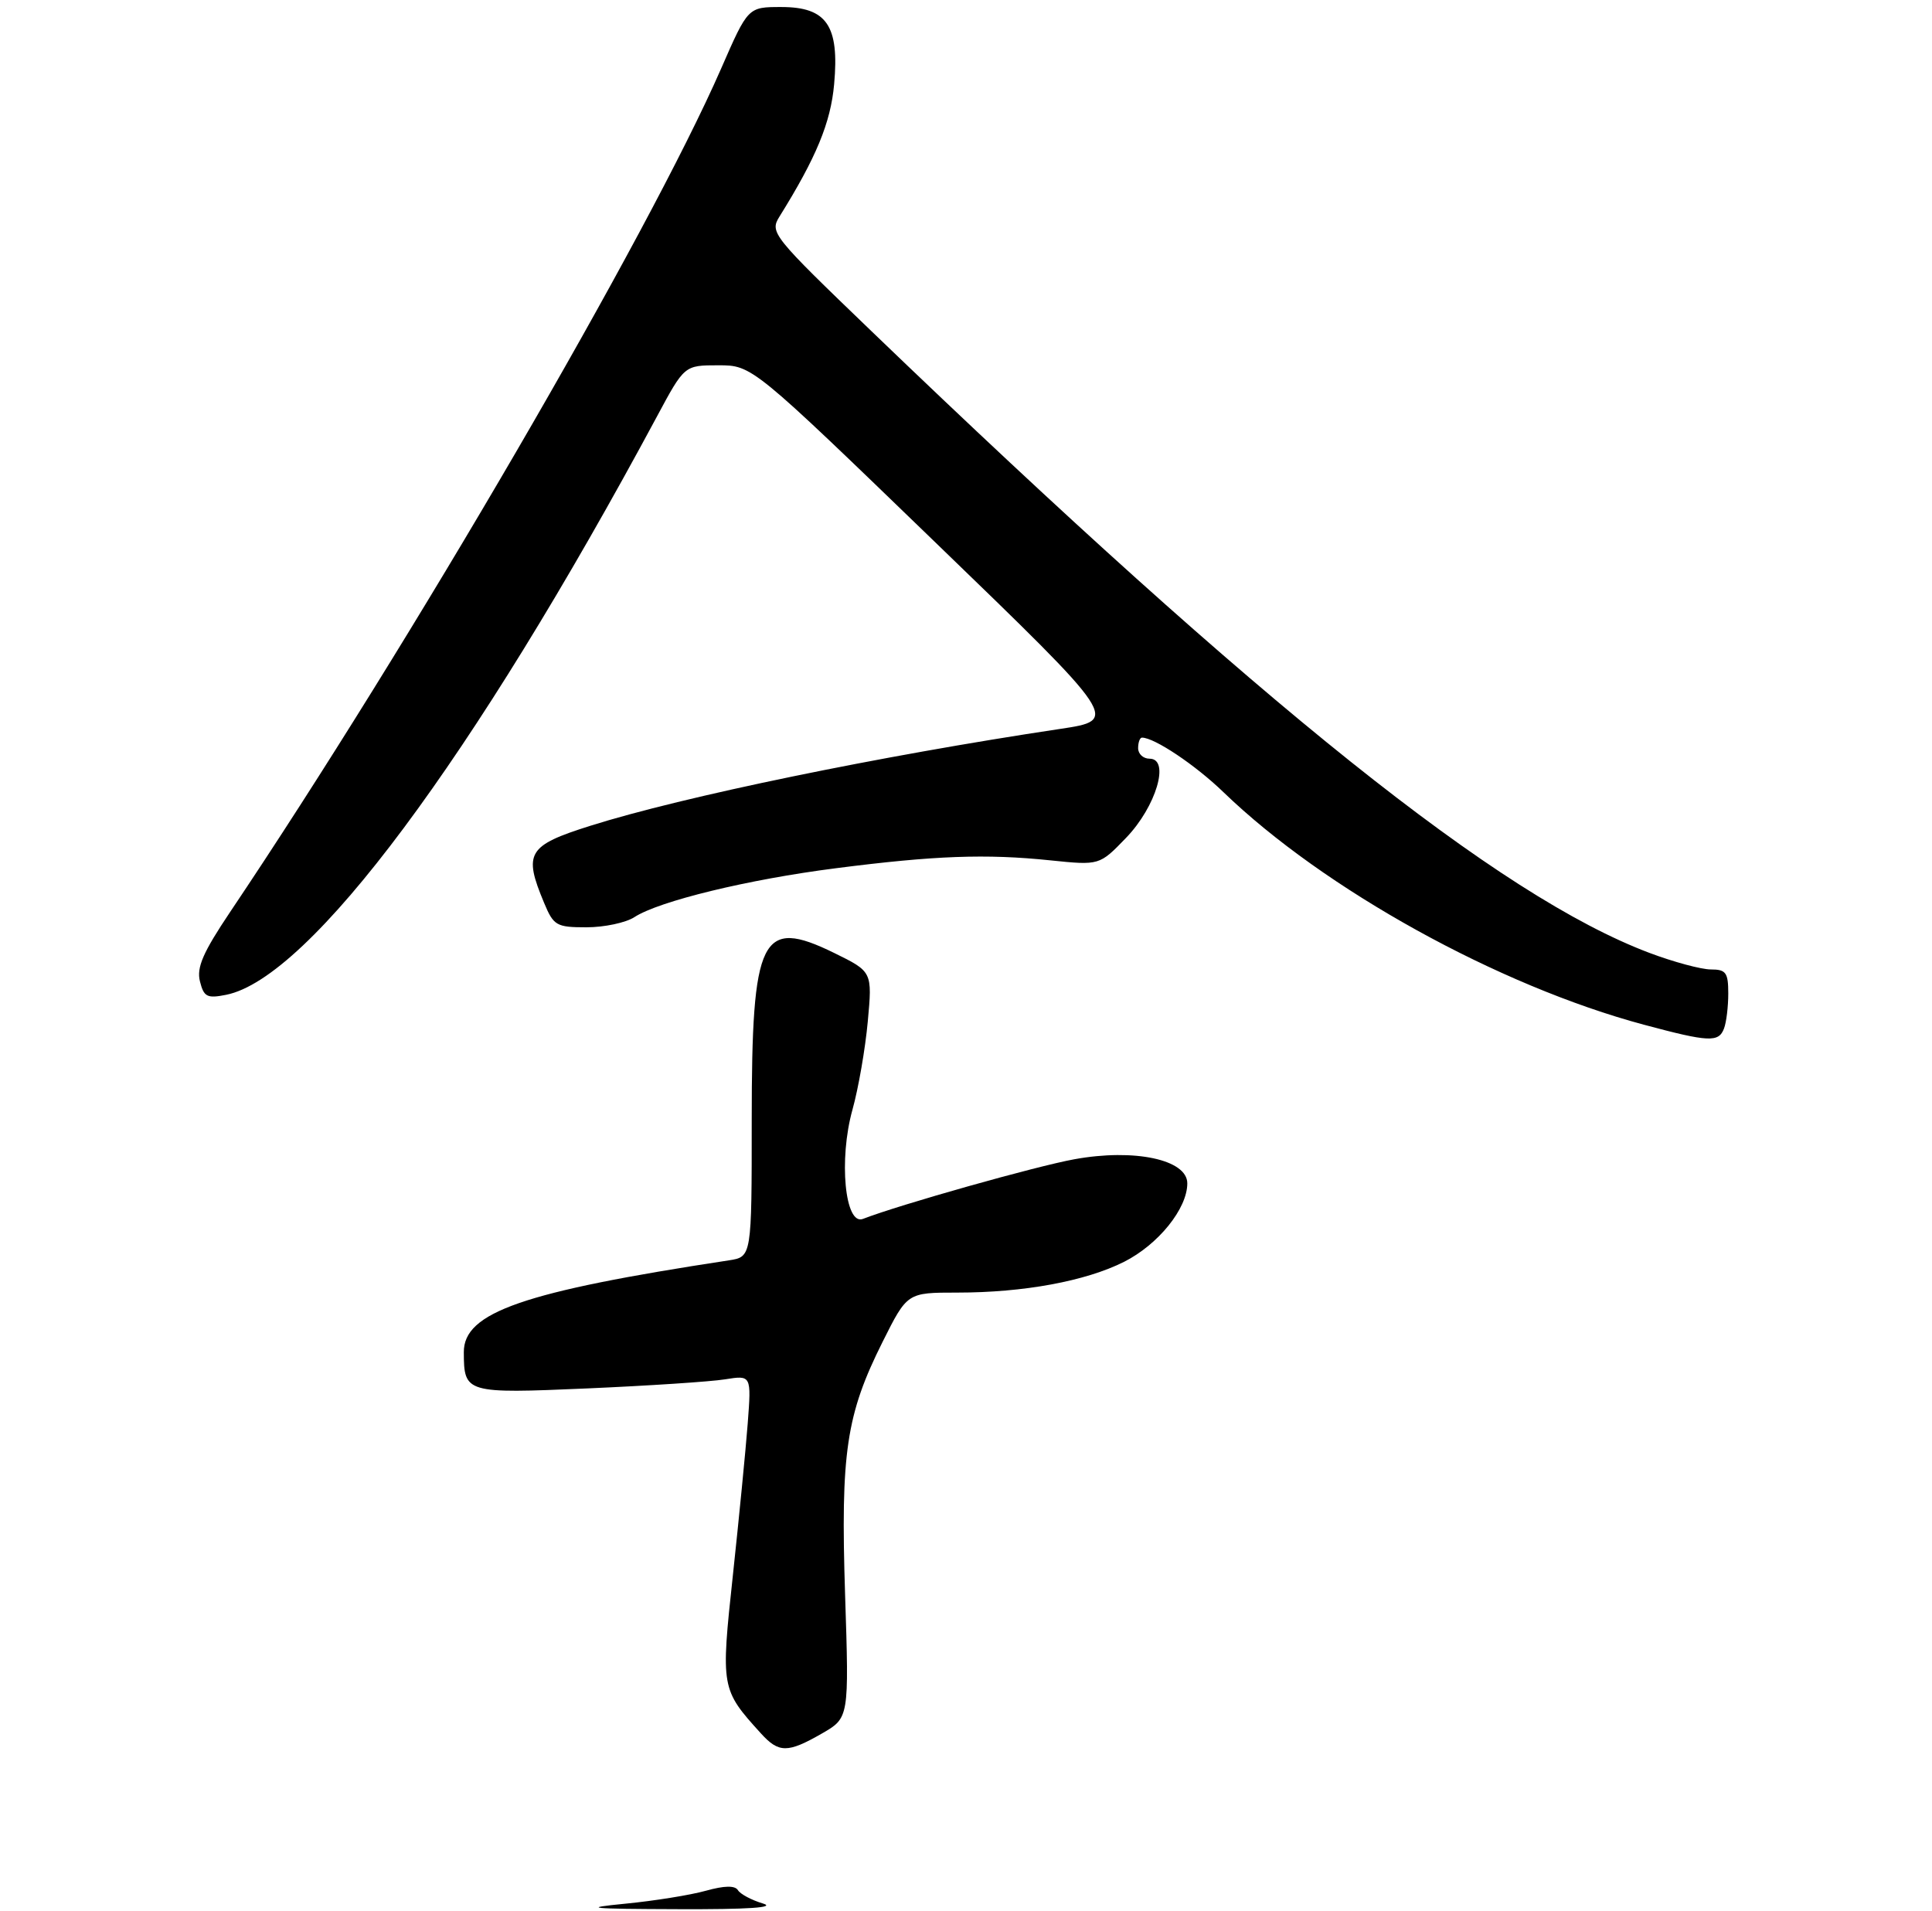 <?xml version="1.0" encoding="UTF-8" standalone="no"?>
<!DOCTYPE svg PUBLIC "-//W3C//DTD SVG 1.1//EN" "http://www.w3.org/Graphics/SVG/1.1/DTD/svg11.dtd" >
<svg xmlns="http://www.w3.org/2000/svg" xmlns:xlink="http://www.w3.org/1999/xlink" version="1.1" viewBox="0 0 275 272">
 <g >
 <path fill="currentColor"
d=" M 116.98 246.77 C 120.86 244.54 120.86 244.54 120.29 227.02 C 119.64 206.77 120.44 201.38 125.64 190.99 C 129.14 184.00 129.14 184.00 136.24 184.00 C 145.71 184.00 154.51 182.38 160.00 179.62 C 164.87 177.16 169.00 172.05 169.00 168.45 C 169.00 165.07 161.47 163.46 152.92 165.02 C 147.50 166.00 128.09 171.47 122.83 173.51 C 120.27 174.50 119.36 165.06 121.34 157.96 C 122.18 154.96 123.16 149.31 123.52 145.41 C 124.17 138.32 124.17 138.32 118.71 135.64 C 108.33 130.57 107.00 133.26 107.00 159.41 C 107.00 178.91 107.00 178.91 103.75 179.41 C 74.45 183.87 65.99 186.81 66.02 192.49 C 66.04 198.32 66.26 198.39 83.62 197.64 C 92.31 197.26 101.12 196.68 103.19 196.35 C 106.95 195.75 106.95 195.75 106.43 202.63 C 106.14 206.41 105.19 216.12 104.32 224.22 C 102.59 240.29 102.62 240.48 108.31 246.75 C 110.86 249.56 112.12 249.56 116.98 246.77 Z  M 245.39 146.42 C 245.73 145.55 246.00 143.30 246.00 141.42 C 246.00 138.45 245.68 138.00 243.52 138.00 C 242.16 138.00 238.22 136.94 234.77 135.64 C 213.39 127.57 179.58 100.55 124.00 47.10 C 109.92 33.56 109.54 33.09 110.95 30.83 C 116.19 22.42 118.24 17.45 118.73 11.99 C 119.49 3.64 117.68 1.00 111.21 1.00 C 106.47 1.00 106.47 1.00 102.65 9.75 C 92.25 33.53 58.53 91.45 32.75 129.83 C 28.90 135.57 27.96 137.72 28.46 139.70 C 29.02 141.92 29.48 142.15 32.19 141.61 C 44.09 139.23 67.29 108.08 93.53 59.25 C 97.42 52.00 97.42 52.00 102.24 52.00 C 107.06 52.00 107.06 52.00 133.18 77.25 C 159.31 102.50 159.31 102.50 150.90 103.76 C 125.18 107.62 97.21 113.39 84.03 117.55 C 75.09 120.37 74.47 121.41 77.45 128.53 C 78.80 131.77 79.20 132.00 83.48 132.00 C 86.01 132.00 89.07 131.35 90.29 130.56 C 93.80 128.27 106.51 125.18 119.00 123.59 C 133.03 121.79 140.34 121.52 149.50 122.47 C 156.50 123.19 156.50 123.19 160.28 119.27 C 164.56 114.84 166.59 108.00 163.63 108.00 C 162.73 108.00 162.00 107.33 162.00 106.50 C 162.00 105.67 162.25 105.00 162.55 105.00 C 164.32 105.00 170.14 108.89 174.15 112.77 C 188.48 126.60 213.27 140.31 234.00 145.87 C 243.25 148.35 244.63 148.41 245.39 146.42 Z  M 89.00 270.99 C 93.12 270.59 98.28 269.76 100.46 269.15 C 103.12 268.41 104.62 268.38 105.04 269.07 C 105.39 269.63 106.98 270.48 108.59 270.96 C 110.53 271.54 106.51 271.81 96.50 271.77 C 83.78 271.73 82.64 271.61 89.00 270.99 Z "/>
</g>
</svg>